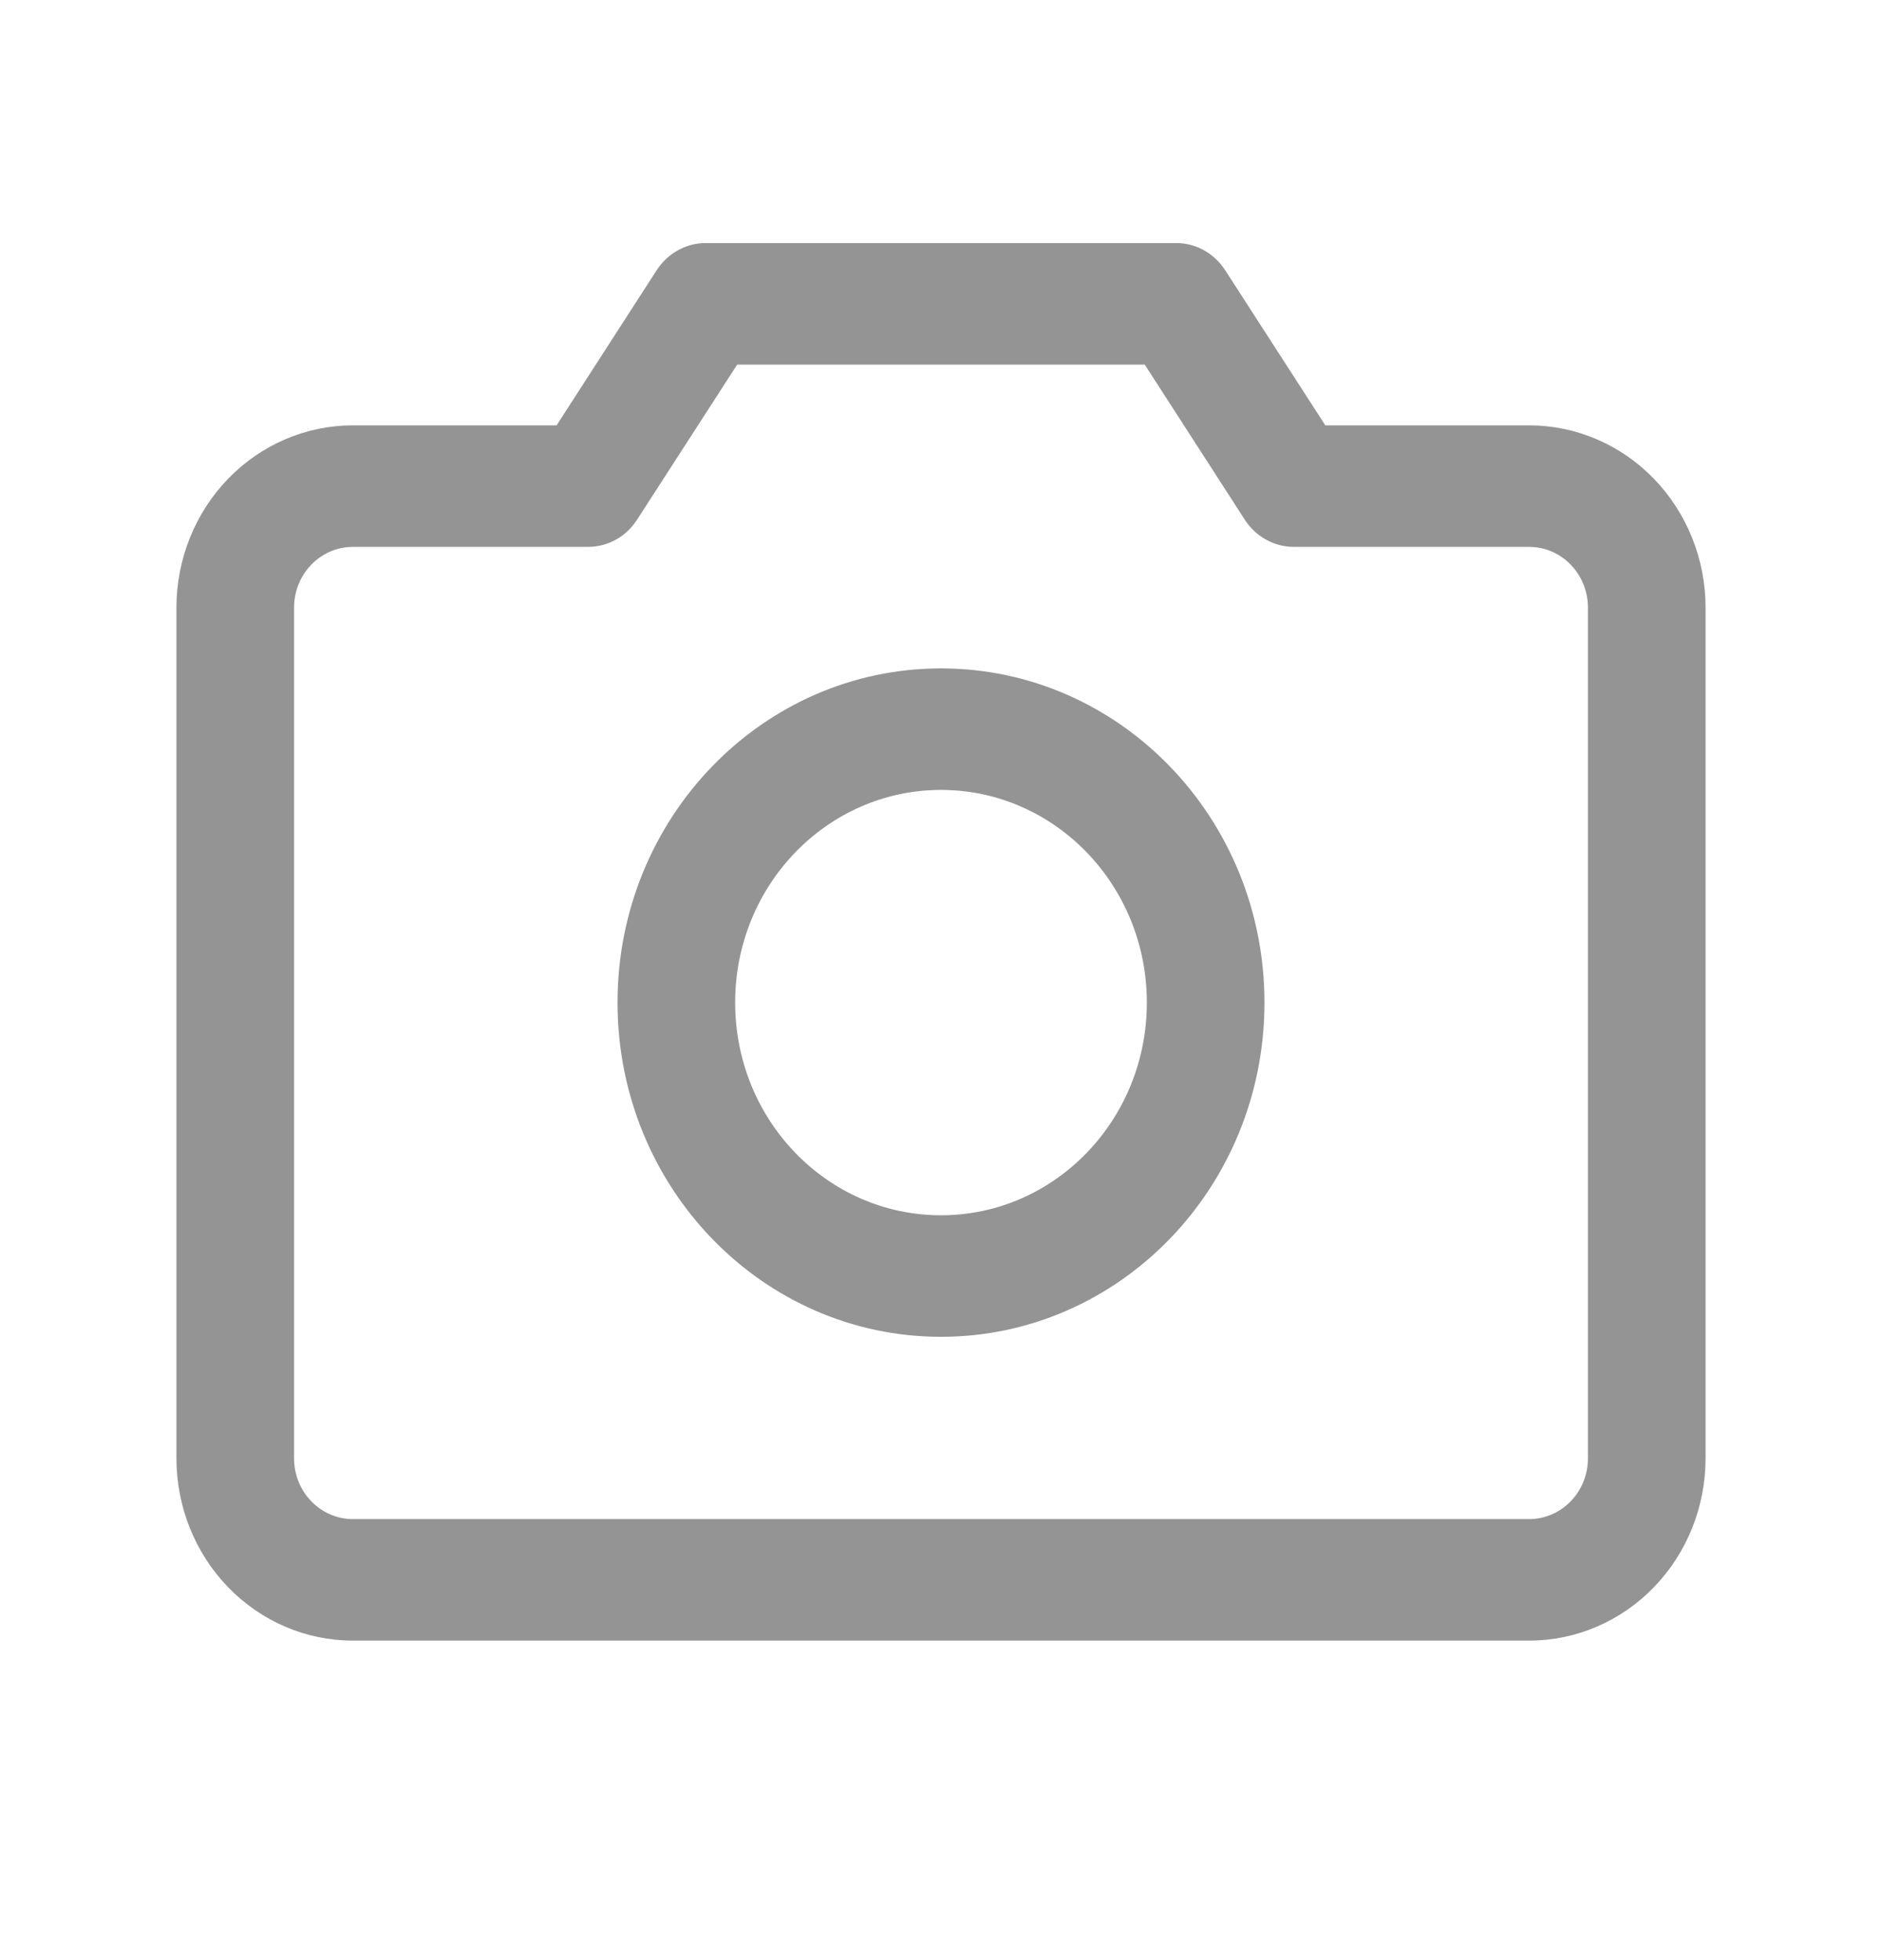 <svg width="24" height="25" viewBox="0 0 24 25" fill="none" xmlns="http://www.w3.org/2000/svg">
<path fill-rule="evenodd" clip-rule="evenodd" d="M8.375 3.445C8.515 3.23 8.749 3.1 8.999 3.1H14.999C15.25 3.1 15.484 3.23 15.623 3.445L16.901 5.425H19.5C20.097 5.425 20.669 5.67 21.091 6.106C21.513 6.542 21.75 7.133 21.75 7.75V18.6C21.75 19.217 21.513 19.808 21.091 20.244C20.669 20.68 20.097 20.925 19.5 20.925H4.5C3.903 20.925 3.331 20.68 2.909 20.244C2.487 19.808 2.25 19.217 2.25 18.6V7.75C2.25 7.133 2.487 6.542 2.909 6.106C3.331 5.67 3.903 5.425 4.5 5.425H7.098L8.375 3.445ZM9.401 4.65L8.123 6.63C7.984 6.846 7.75 6.975 7.499 6.975H4.5C4.301 6.975 4.11 7.057 3.97 7.202C3.829 7.347 3.75 7.545 3.75 7.75V18.6C3.75 18.806 3.829 19.003 3.97 19.148C4.11 19.293 4.301 19.375 4.5 19.375H19.5C19.699 19.375 19.89 19.293 20.03 19.148C20.171 19.003 20.25 18.806 20.25 18.6V7.75C20.25 7.545 20.171 7.347 20.03 7.202C19.89 7.057 19.699 6.975 19.5 6.975H16.5C16.249 6.975 16.015 6.846 15.875 6.63L14.598 4.65H9.401Z" fill="#070707" fill-opacity="0.43"/>
<path fill-rule="evenodd" clip-rule="evenodd" d="M12 10.075C10.55 10.075 9.375 11.289 9.375 12.787C9.375 14.286 10.55 15.5 12 15.5C13.45 15.5 14.625 14.286 14.625 12.787C14.625 11.289 13.45 10.075 12 10.075ZM7.875 12.787C7.875 10.433 9.722 8.525 12 8.525C14.278 8.525 16.125 10.433 16.125 12.787C16.125 15.142 14.278 17.05 12 17.05C9.722 17.05 7.875 15.142 7.875 12.787Z" fill="#070707" fill-opacity="0.43"/>
</svg>
